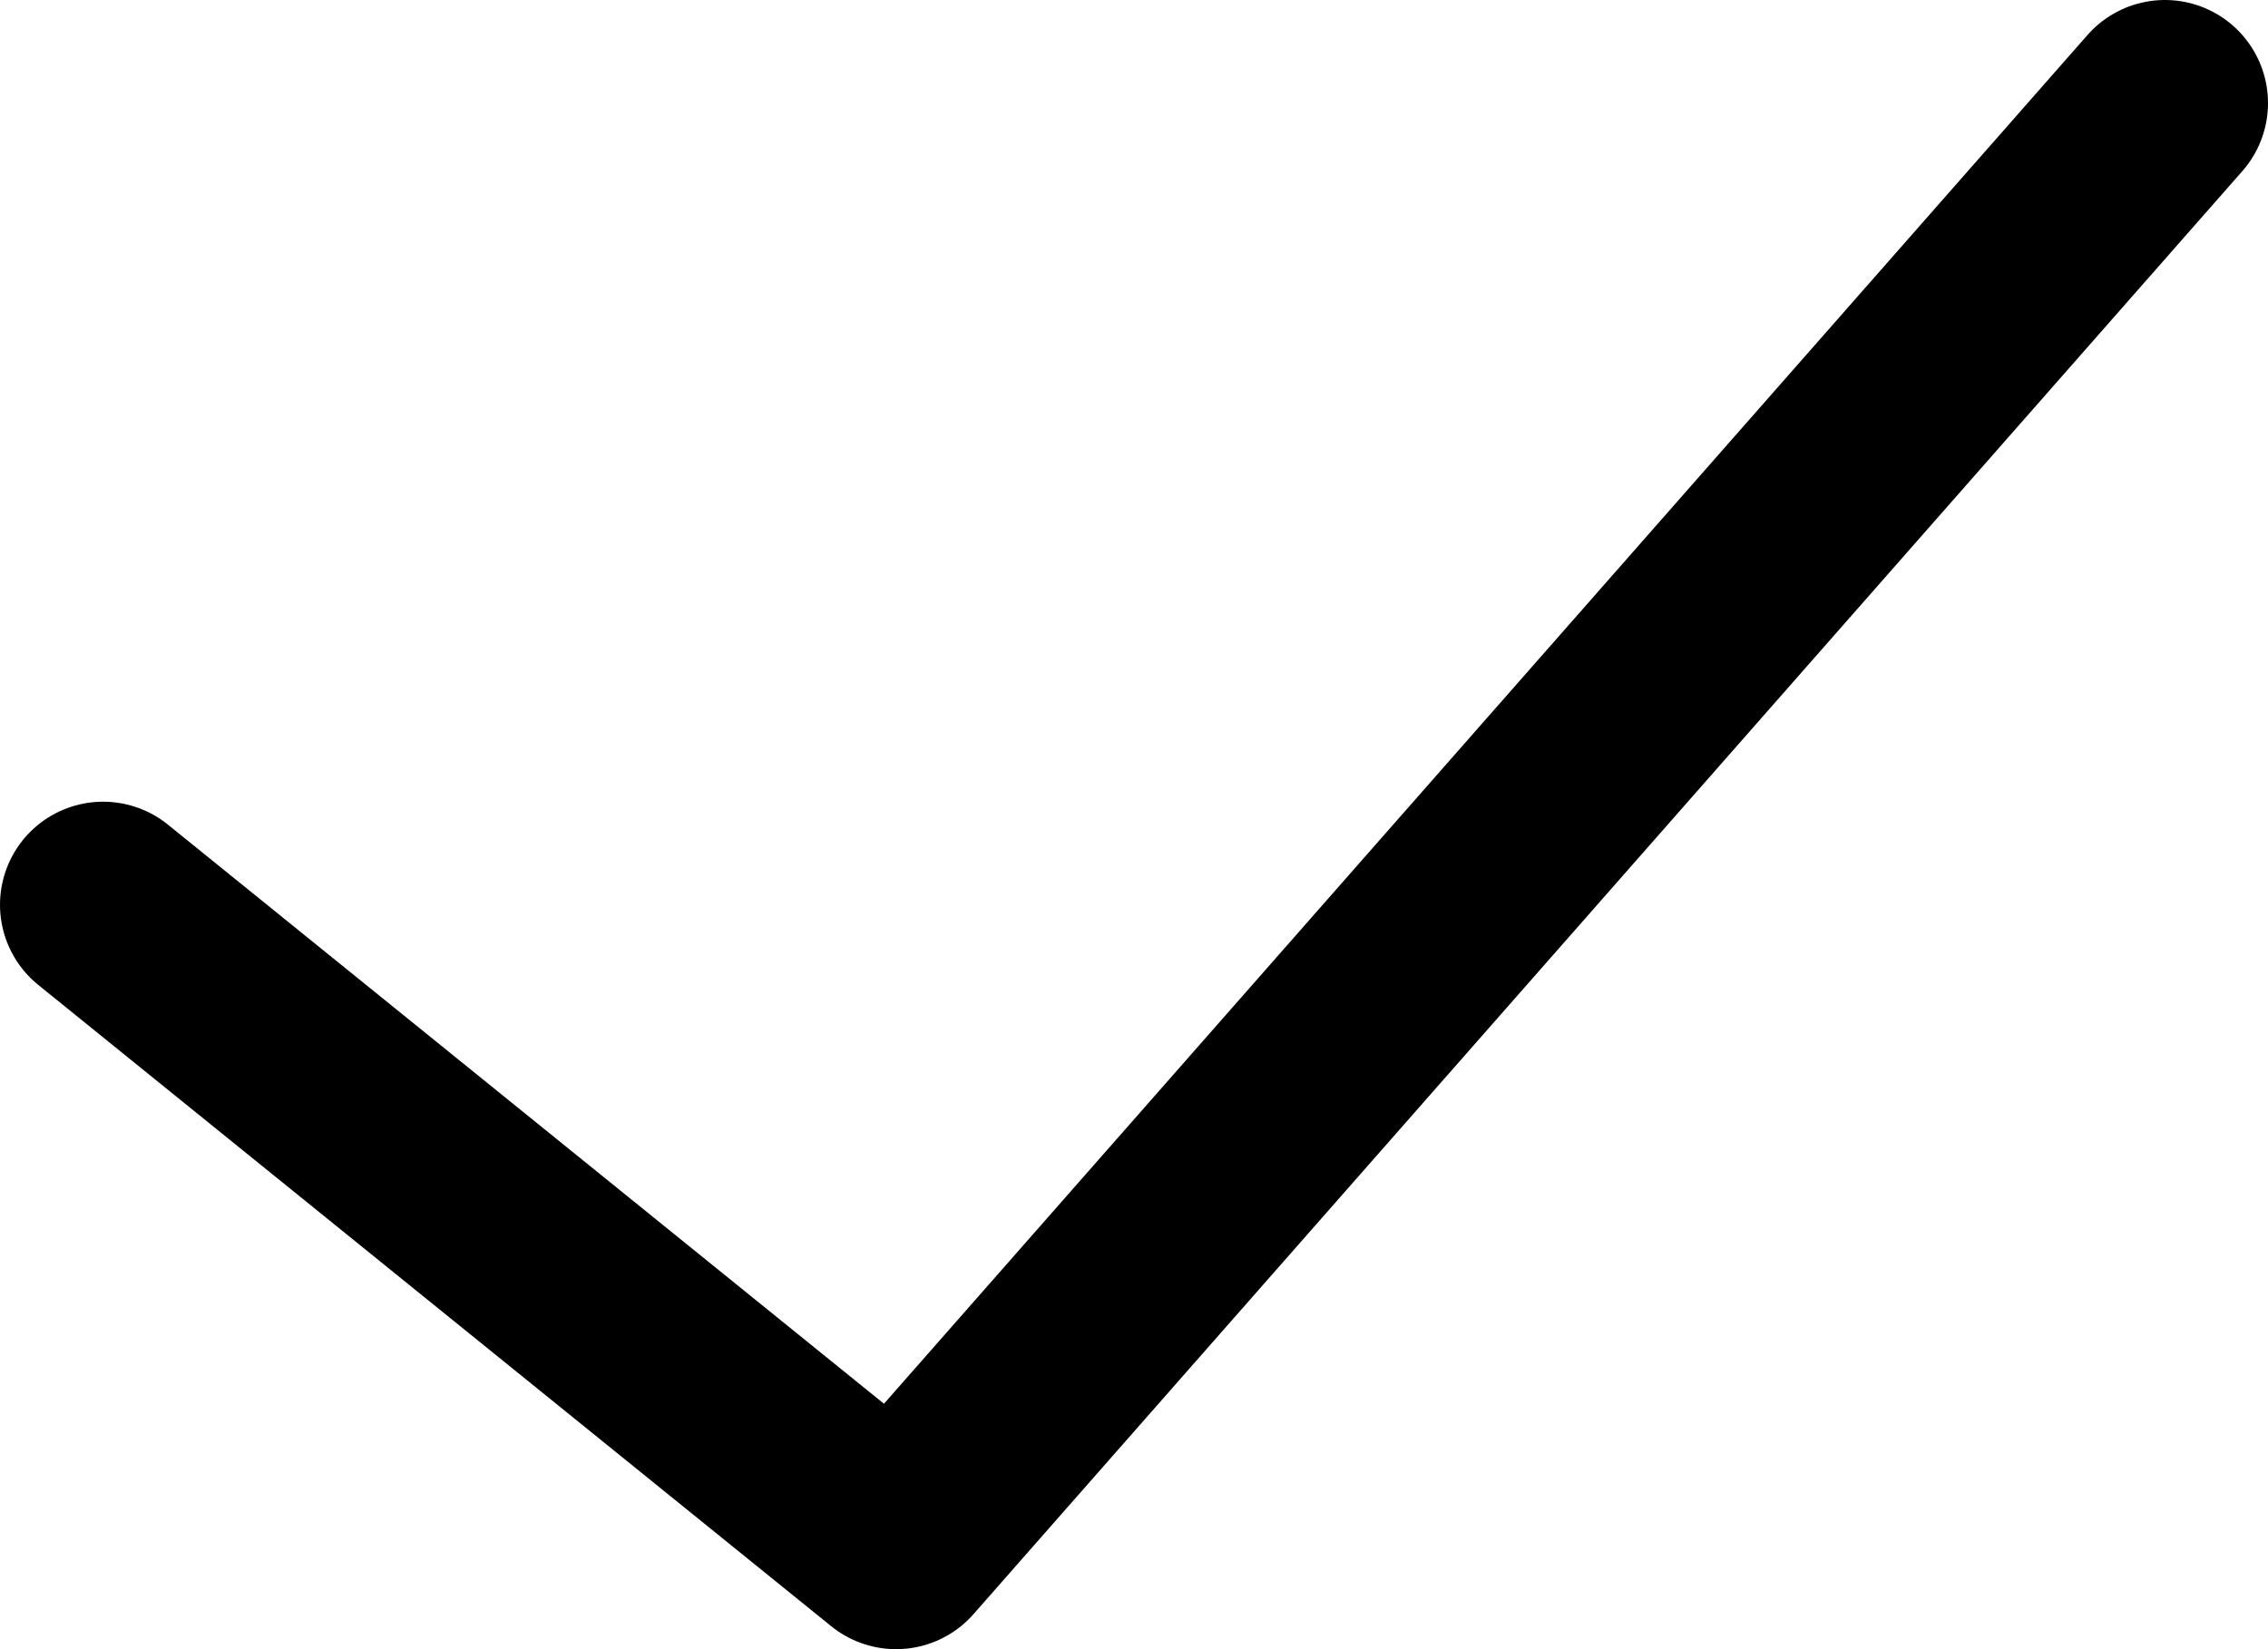 <svg width="22" height="16" viewBox="0 0 22 16" fill="none"
  xmlns="http://www.w3.org/2000/svg">
  <path d="M1 8.778L8.692 15L21 1" stroke="black" stroke-width="2" stroke-linecap="round" stroke-linejoin="round"/>
</svg>
